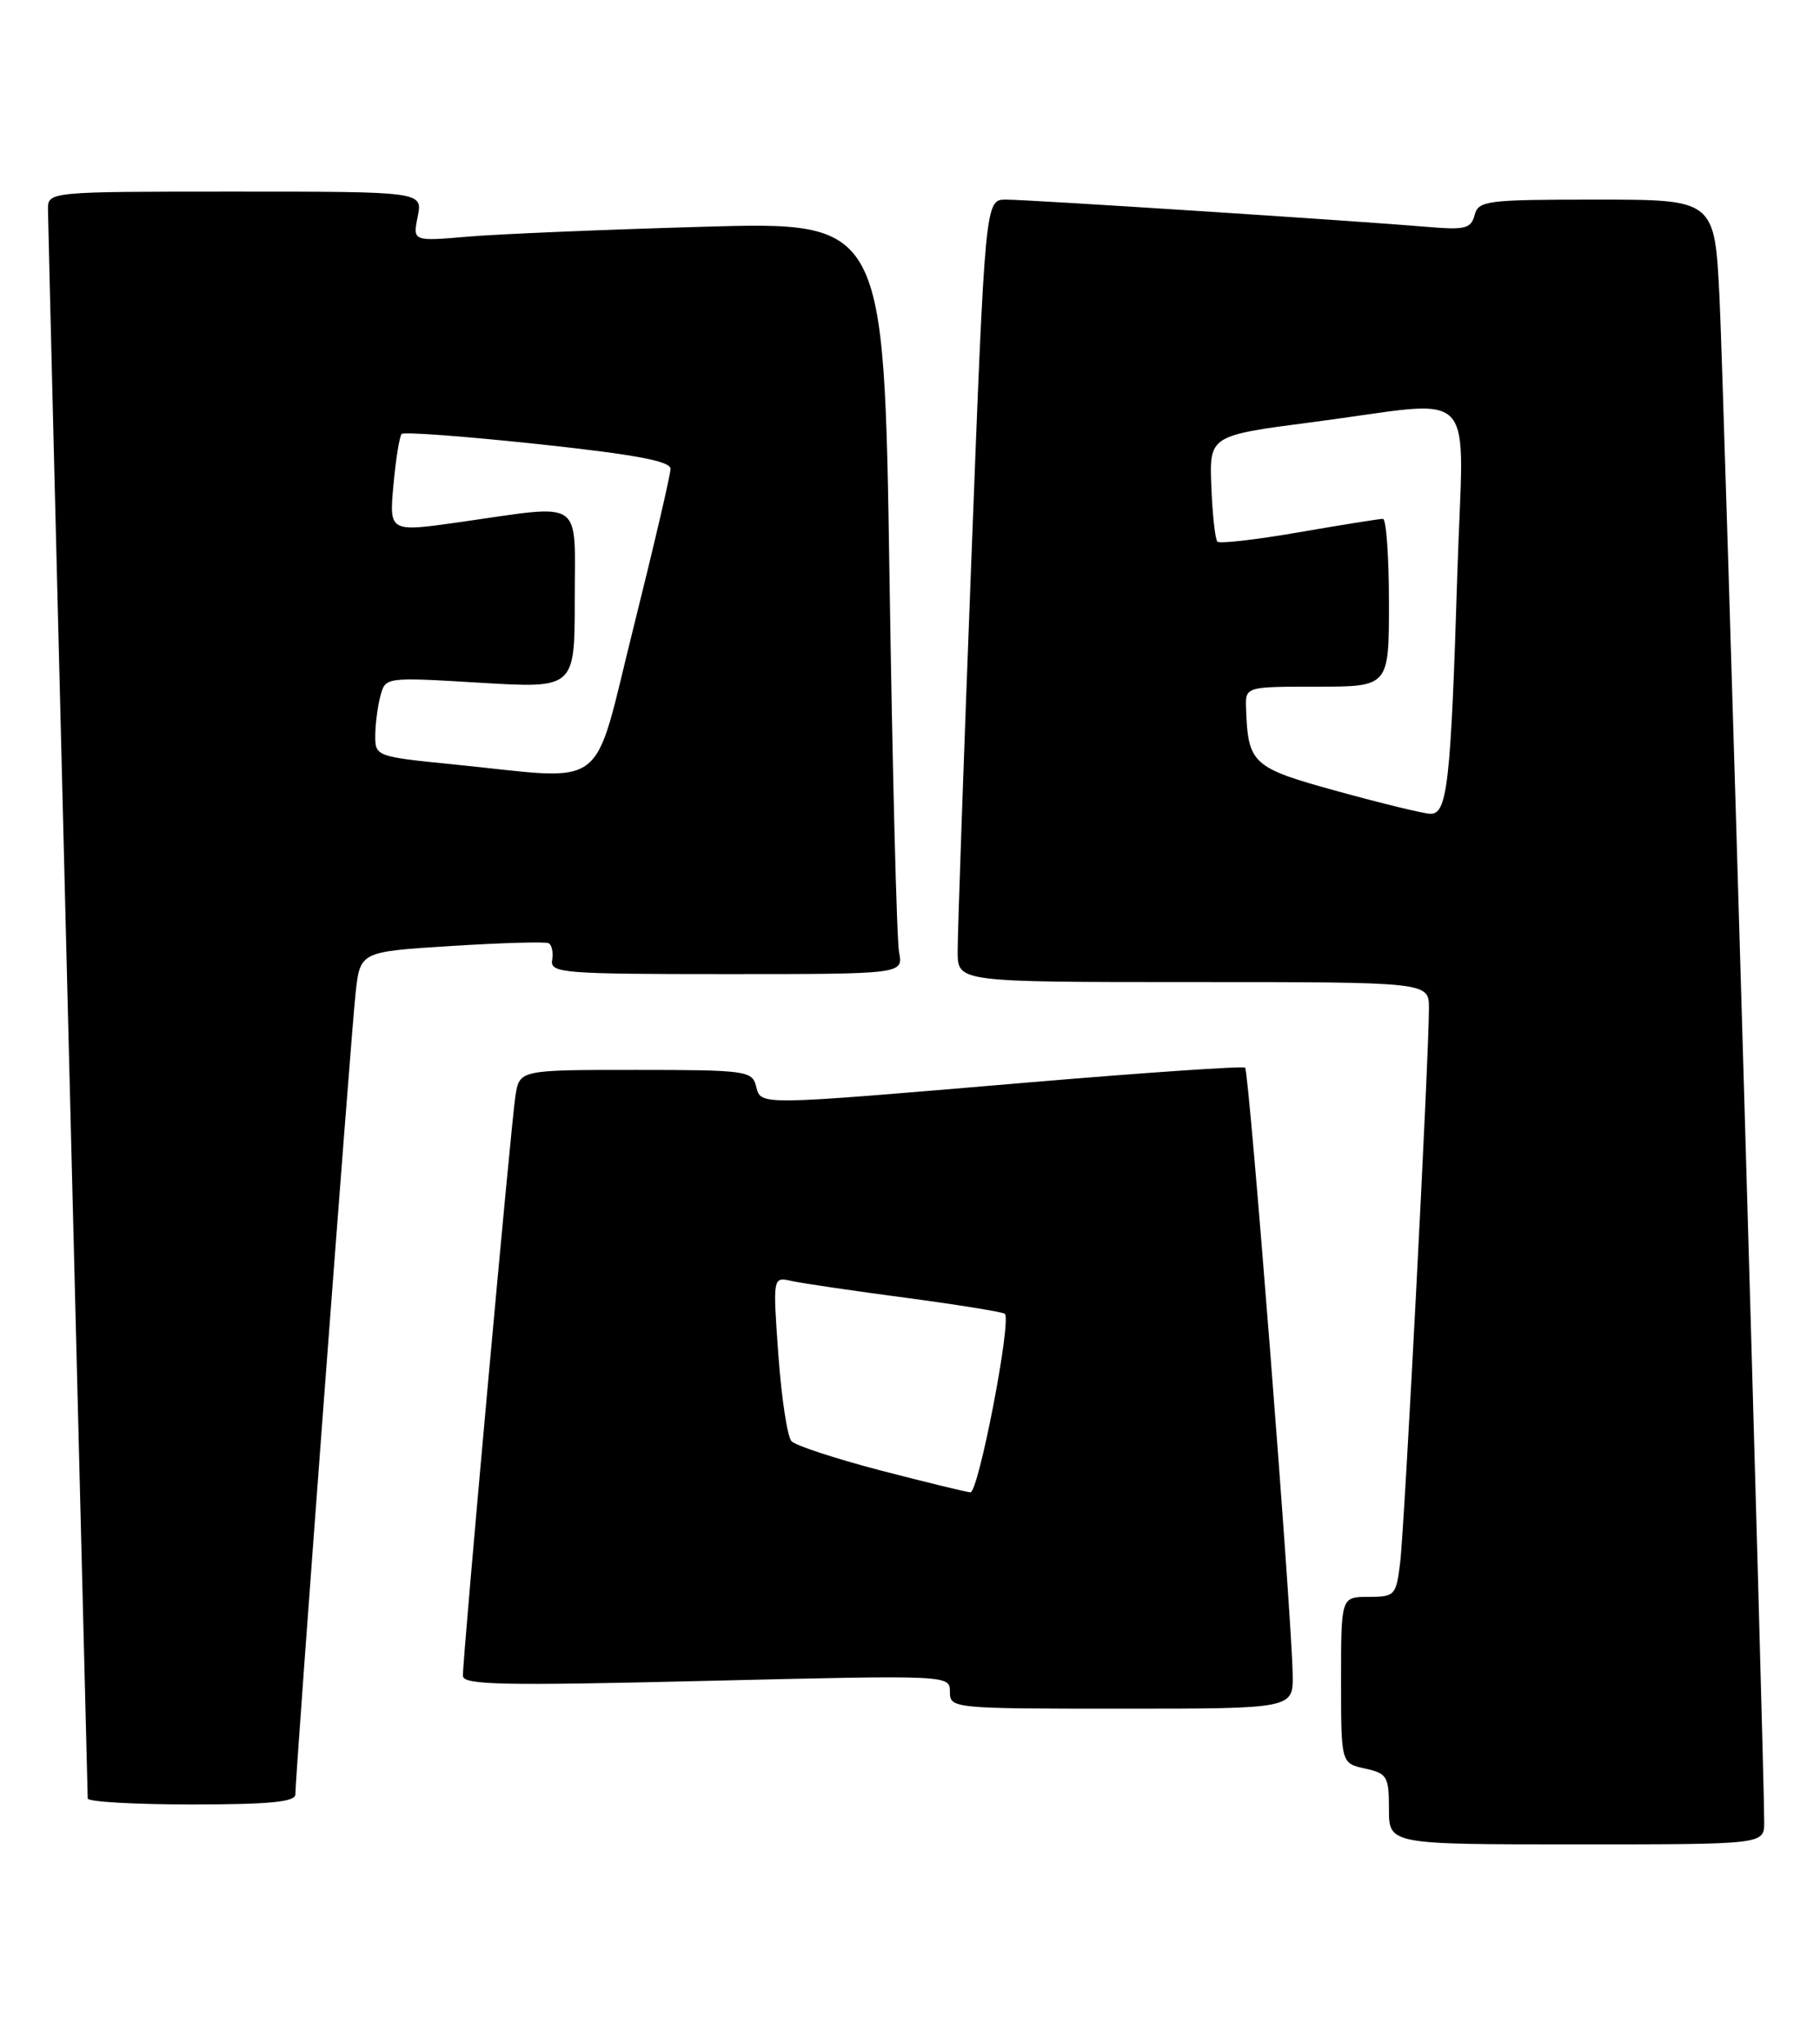 <?xml version="1.0" encoding="UTF-8" standalone="no"?>
<!DOCTYPE svg PUBLIC "-//W3C//DTD SVG 1.1//EN" "http://www.w3.org/Graphics/SVG/1.1/DTD/svg11.dtd" >
<svg xmlns="http://www.w3.org/2000/svg" xmlns:xlink="http://www.w3.org/1999/xlink" version="1.1" viewBox="0 0 228 256">
 <g >
 <path fill="currentColor"
d=" M 221.01 228.25 C 221.02 221.25 215.95 48.08 215.41 37.25 C 214.80 25.00 214.80 25.00 200.02 25.00 C 186.23 25.00 185.20 25.13 184.73 26.94 C 184.28 28.63 183.54 28.82 178.86 28.42 C 170.22 27.68 128.86 25.00 126.02 25.00 C 123.42 25.00 123.42 25.00 121.68 70.25 C 120.72 95.14 119.95 117.19 119.97 119.25 C 120.00 123.00 120.00 123.00 149.50 123.00 C 179.00 123.00 179.00 123.00 179.01 126.25 C 179.03 131.97 175.95 191.34 175.40 195.75 C 174.90 199.82 174.74 200.00 171.44 200.00 C 168.00 200.00 168.00 200.00 168.00 210.42 C 168.00 220.84 168.00 220.84 171.00 221.50 C 173.78 222.11 174.00 222.48 174.00 226.58 C 174.00 231.00 174.00 231.00 197.50 231.00 C 221.00 231.00 221.00 231.00 221.01 228.25 Z  M 37.00 224.75 C 37.00 222.33 43.98 129.42 44.55 124.34 C 45.12 119.19 45.12 119.19 56.55 118.48 C 62.84 118.08 68.32 117.93 68.73 118.13 C 69.13 118.33 69.33 119.29 69.17 120.25 C 68.90 121.87 70.48 122.00 91.02 122.00 C 113.16 122.00 113.16 122.00 112.63 119.25 C 112.34 117.74 111.80 96.53 111.43 72.13 C 110.75 27.76 110.75 27.76 88.13 28.40 C 75.68 28.76 62.40 29.31 58.60 29.64 C 51.70 30.23 51.70 30.23 52.33 27.12 C 52.95 24.00 52.95 24.00 29.47 24.00 C 6.00 24.00 6.00 24.00 6.01 26.25 C 6.02 27.49 7.14 72.60 8.50 126.50 C 9.86 180.40 10.98 224.84 10.99 225.25 C 11.00 225.66 16.85 226.00 24.00 226.00 C 33.71 226.00 37.00 225.68 37.00 224.75 Z  M 161.94 209.75 C 161.83 202.33 156.49 134.15 155.98 133.72 C 155.72 133.50 143.35 134.34 128.50 135.60 C 94.36 138.49 95.36 138.48 94.71 136.00 C 94.22 134.12 93.35 134.00 79.64 134.00 C 65.09 134.00 65.09 134.00 64.57 137.25 C 64.03 140.59 57.98 207.40 57.99 209.88 C 58.00 211.04 62.88 211.14 88.50 210.52 C 119.00 209.79 119.00 209.79 119.00 211.89 C 119.00 213.97 119.31 214.00 140.50 214.00 C 162.00 214.00 162.00 214.00 161.94 209.75 Z  M 167.53 99.09 C 156.87 96.16 156.35 95.69 156.10 88.75 C 156.00 86.00 156.00 86.00 165.00 86.00 C 174.00 86.00 174.00 86.00 174.00 75.50 C 174.00 69.72 173.66 64.99 173.25 64.98 C 172.84 64.98 168.12 65.73 162.76 66.66 C 157.40 67.59 152.79 68.12 152.51 67.84 C 152.23 67.56 151.89 64.46 151.75 60.95 C 151.50 54.55 151.50 54.55 164.50 52.86 C 185.67 50.11 183.32 47.66 182.57 71.75 C 181.75 98.20 181.32 102.02 179.16 101.92 C 178.25 101.88 173.01 100.60 167.53 99.09 Z  M 56.75 95.73 C 47.13 94.77 47.00 94.72 47.01 92.13 C 47.02 90.68 47.31 88.44 47.66 87.15 C 48.29 84.80 48.29 84.80 60.14 85.51 C 72.00 86.22 72.00 86.22 72.00 75.11 C 72.00 62.25 73.35 63.16 57.63 65.39 C 48.75 66.65 48.75 66.65 49.29 60.74 C 49.58 57.50 50.05 54.62 50.32 54.35 C 50.59 54.07 58.28 54.65 67.41 55.62 C 79.59 56.93 84.00 57.75 84.00 58.72 C 84.00 59.44 81.92 68.35 79.38 78.52 C 74.10 99.60 76.59 97.71 56.75 95.73 Z  M 110.29 184.16 C 104.68 182.69 99.66 181.05 99.15 180.50 C 98.64 179.95 97.90 175.09 97.51 169.71 C 96.81 159.91 96.81 159.91 99.15 160.43 C 100.44 160.72 106.89 161.67 113.48 162.54 C 120.07 163.42 125.65 164.32 125.88 164.55 C 126.75 165.41 122.57 187.00 121.56 186.91 C 120.98 186.85 115.91 185.62 110.29 184.16 Z "/>
</g>
</svg>